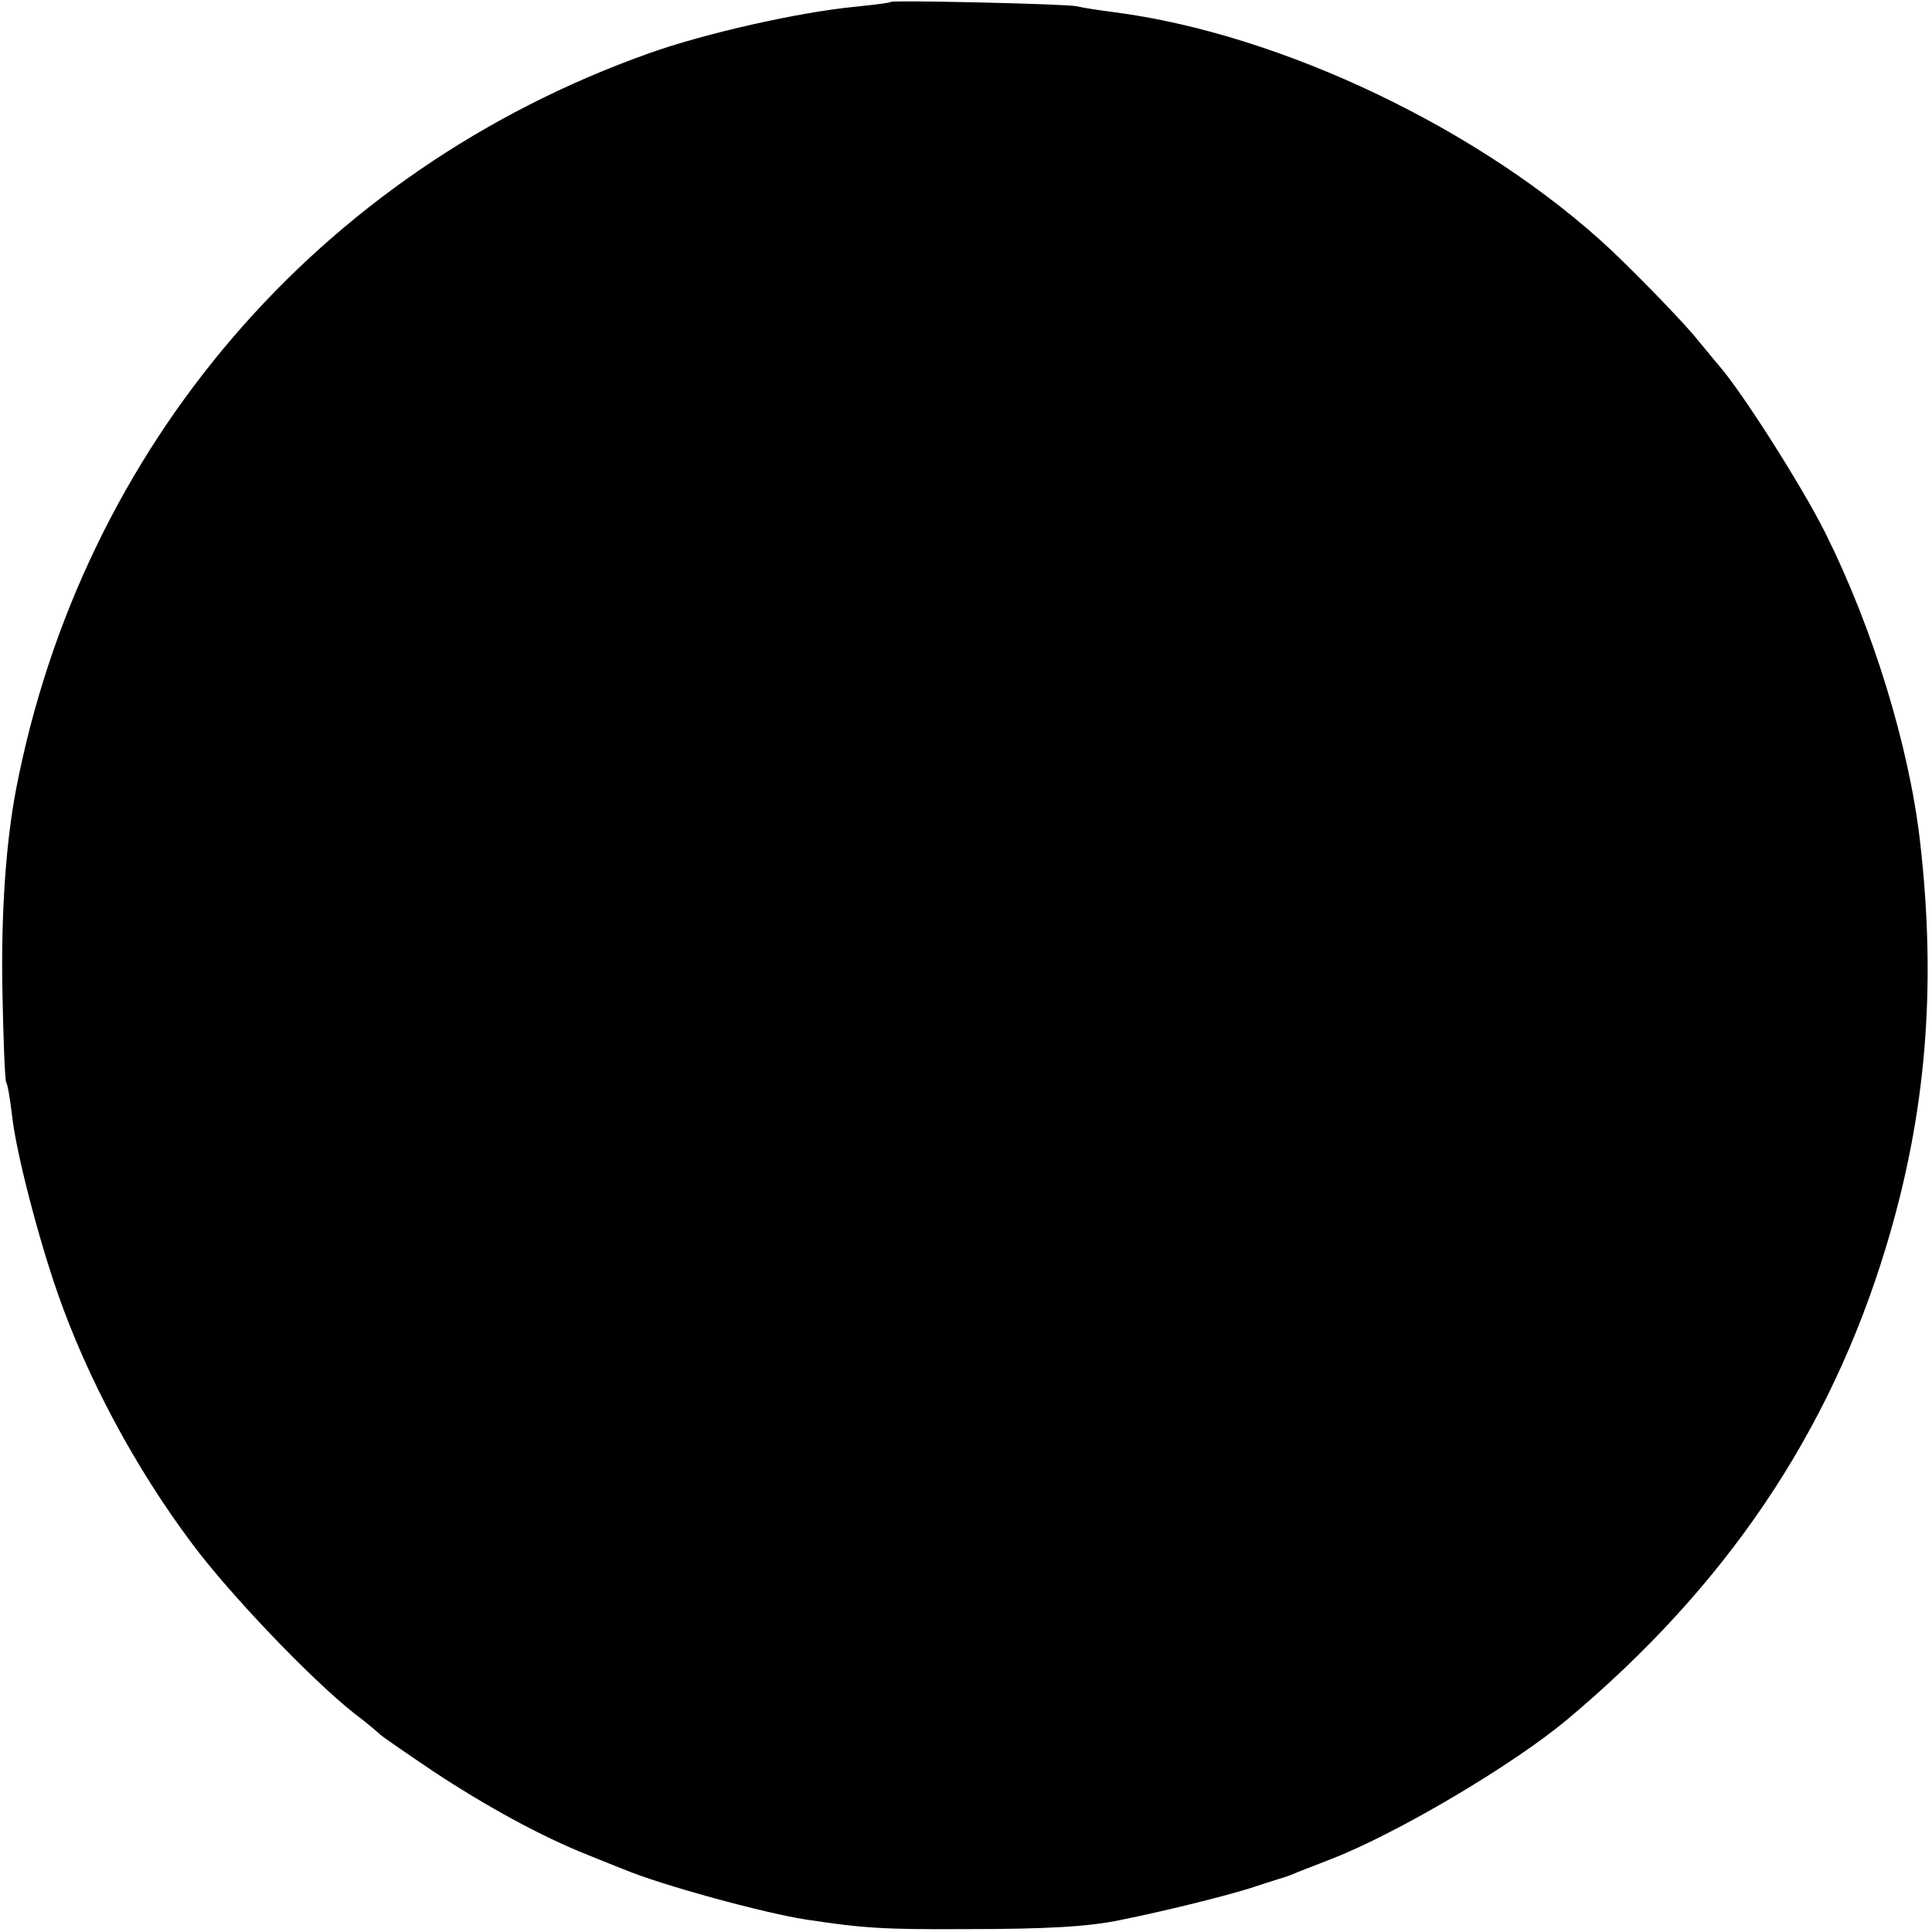 <?xml version="1.0" standalone="no"?>
<!DOCTYPE svg PUBLIC "-//W3C//DTD SVG 20010904//EN"
 "http://www.w3.org/TR/2001/REC-SVG-20010904/DTD/svg10.dtd">
<svg version="1.0" xmlns="http://www.w3.org/2000/svg"
 width="401pt" height="401pt" viewBox="0 0 401 401"
 preserveAspectRatio="xMidYMid meet">
<g transform="translate(0,401) scale(0.1,-0.1)"
fill="#000000" stroke="none">
<path d="M1849 4006 c-2 -2 -35 -6 -74 -10 -115 -11 -312 -55 -429 -97 -685
-244 -1176 -816 -1313 -1529 -21 -111 -31 -257 -28 -417 2 -100 5 -185 8 -190
3 -4 8 -35 12 -68 8 -75 54 -253 95 -370 61 -175 161 -362 278 -518 77 -104
248 -283 337 -353 28 -21 52 -42 55 -45 3 -3 52 -37 110 -76 109 -72 224 -135
320 -173 30 -12 64 -26 75 -30 75 -32 292 -91 377 -104 119 -18 160 -21 333
-20 167 0 255 5 321 19 94 19 211 48 269 66 39 13 72 23 75 24 3 1 14 5 25 10
11 4 41 16 67 26 137 53 379 196 492 291 328 275 543 593 660 978 84 276 106
542 71 845 -23 198 -98 442 -197 640 -48 96 -172 291 -220 346 -13 15 -32 39
-44 53 -26 33 -117 127 -180 187 -265 248 -683 449 -1034 494 -30 4 -64 9 -75
12 -23 5 -381 13 -386 9z"/>
</g>
</svg>
